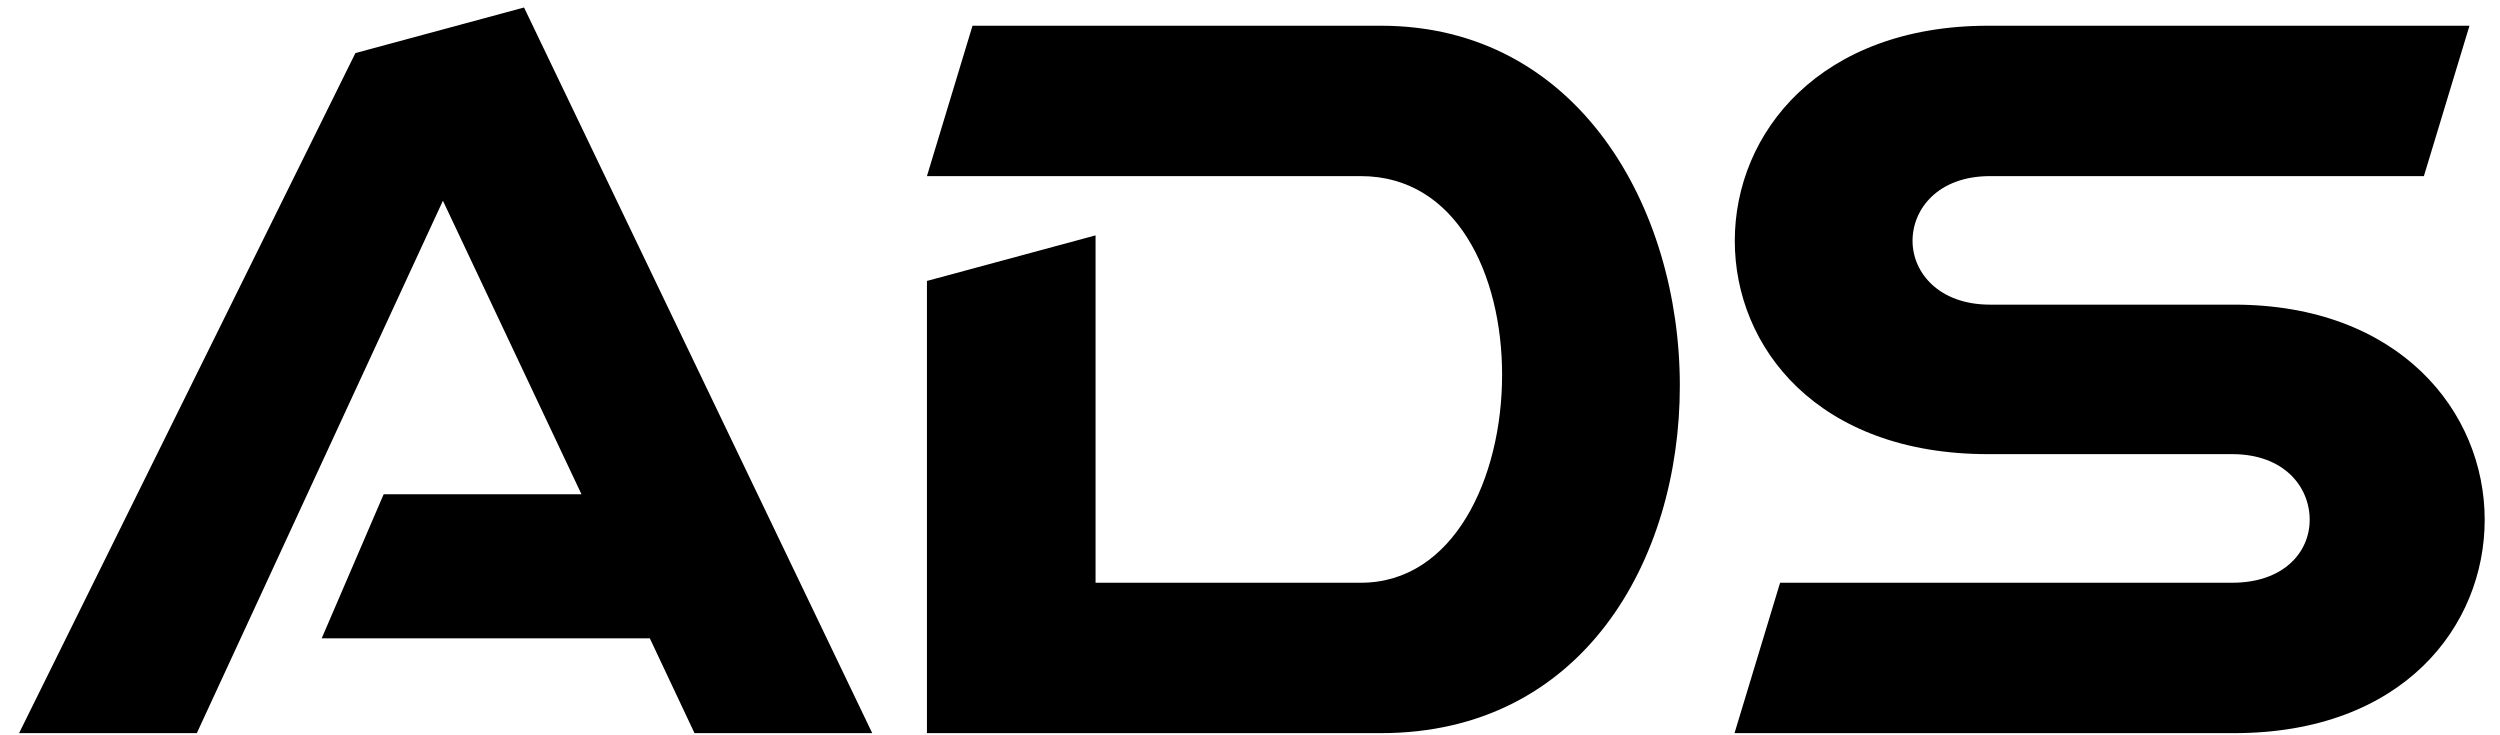 <svg width="43.96" height="12.93" viewBox="0 0 225 67" fill="none" xmlns="http://www.w3.org/2000/svg">
<path d="M33.564 45.033H51.586L38.962 18.29L16.538 66.801H0.343L30.989 4.835L46.354 0.683L78.08 66.801H61.885L57.815 58.163H27.916L33.564 45.033Z" fill="black"/>
<path d="M98.428 21.446V53.097H122.596C131.068 53.097 135.47 43.546 135.47 34.153C135.47 25.017 131.317 16.047 122.596 16.047H83.064L87.216 2.344H124.424C142.363 2.344 151.665 18.871 151.665 35.15C151.665 51.096 142.778 66.801 124.424 66.801H83.064V25.599L98.428 21.446Z" fill="black"/>
<path d="M156.672 21.944C156.672 12.061 164.479 2.344 179.761 2.344H223.613L219.46 16.047H179.927C175.193 16.047 172.868 19.037 172.868 21.944C172.868 24.851 175.276 27.758 179.927 27.758H202.16C217.193 27.758 225 37.475 225 47.358C225 57.001 217.608 66.801 202.16 66.801H156.647L160.8 53.097H201.994C206.645 53.097 209.054 50.356 209.054 47.358C209.054 44.36 206.728 41.379 201.994 41.379H179.736C164.23 41.379 156.672 31.661 156.672 21.944Z" fill="black"/>
</svg>
